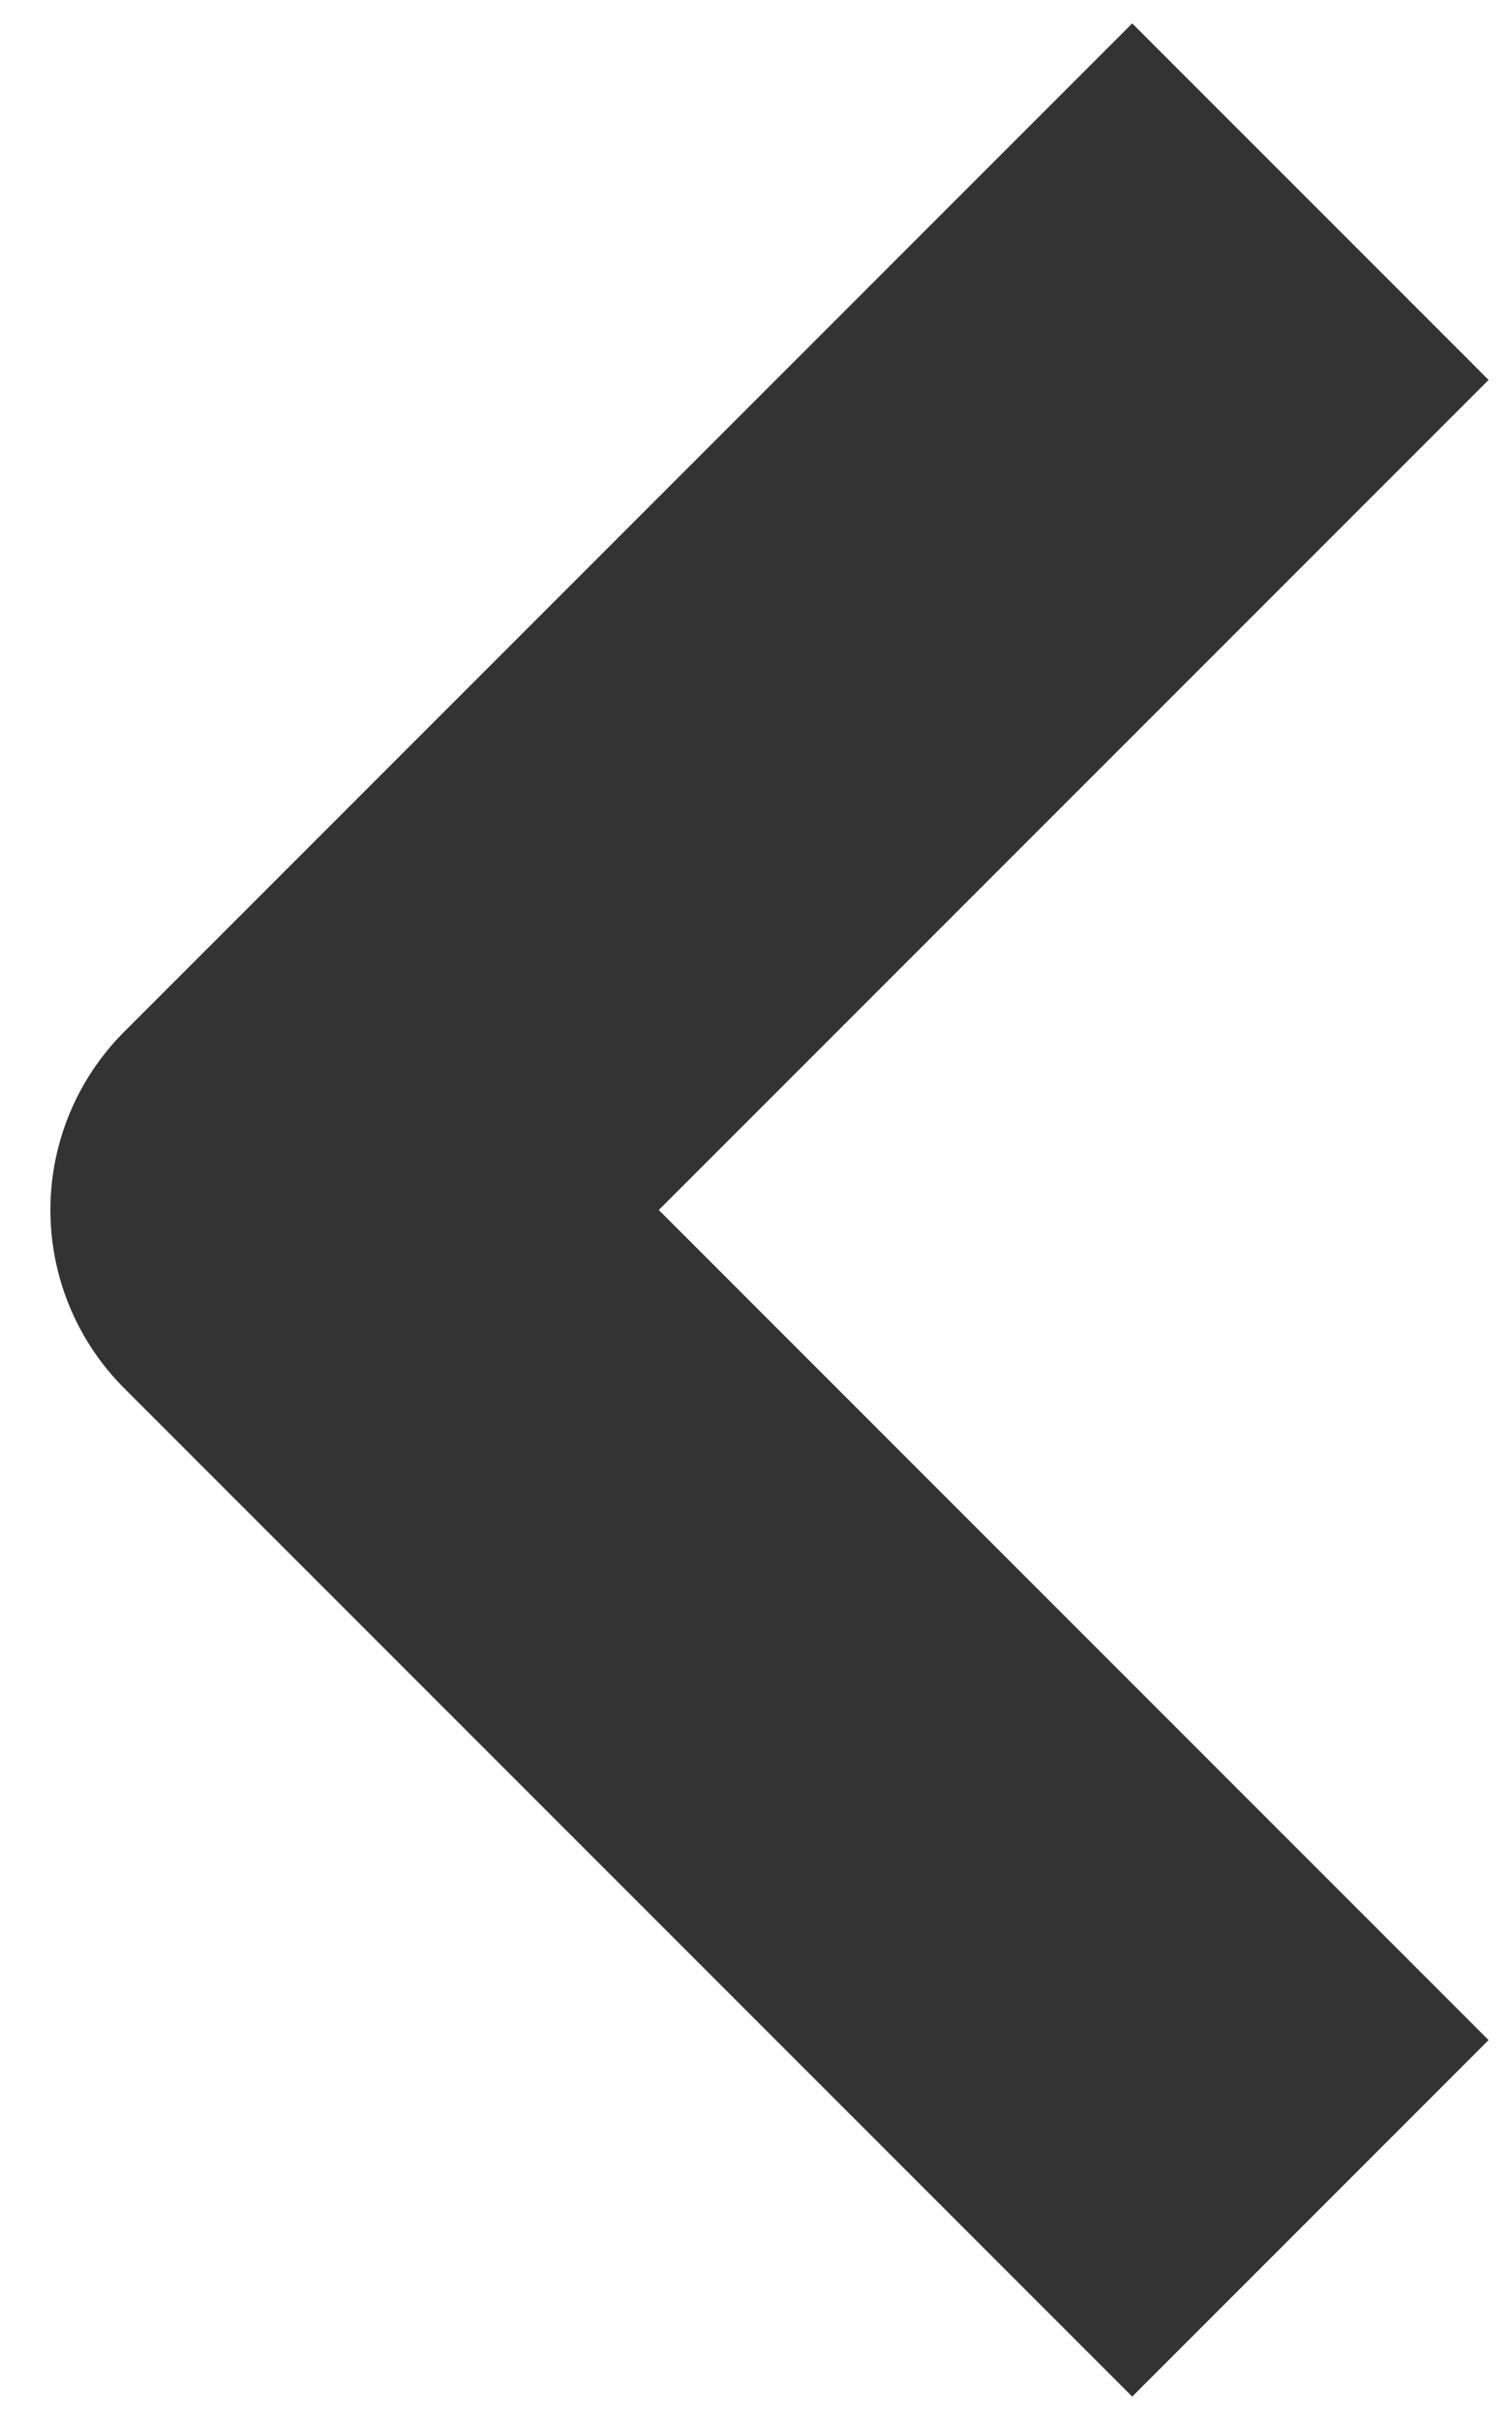 <svg width="15" height="24" viewBox="0 0 15 24" fill="none" xmlns="http://www.w3.org/2000/svg">
<rect width="10" height="20" fill="black" fill-opacity="0" transform="translate(3 2)"/>
<path d="M13 2L3 12L13 22" stroke="#333333" stroke-width="5" stroke-linejoin="round"/>
</svg>

